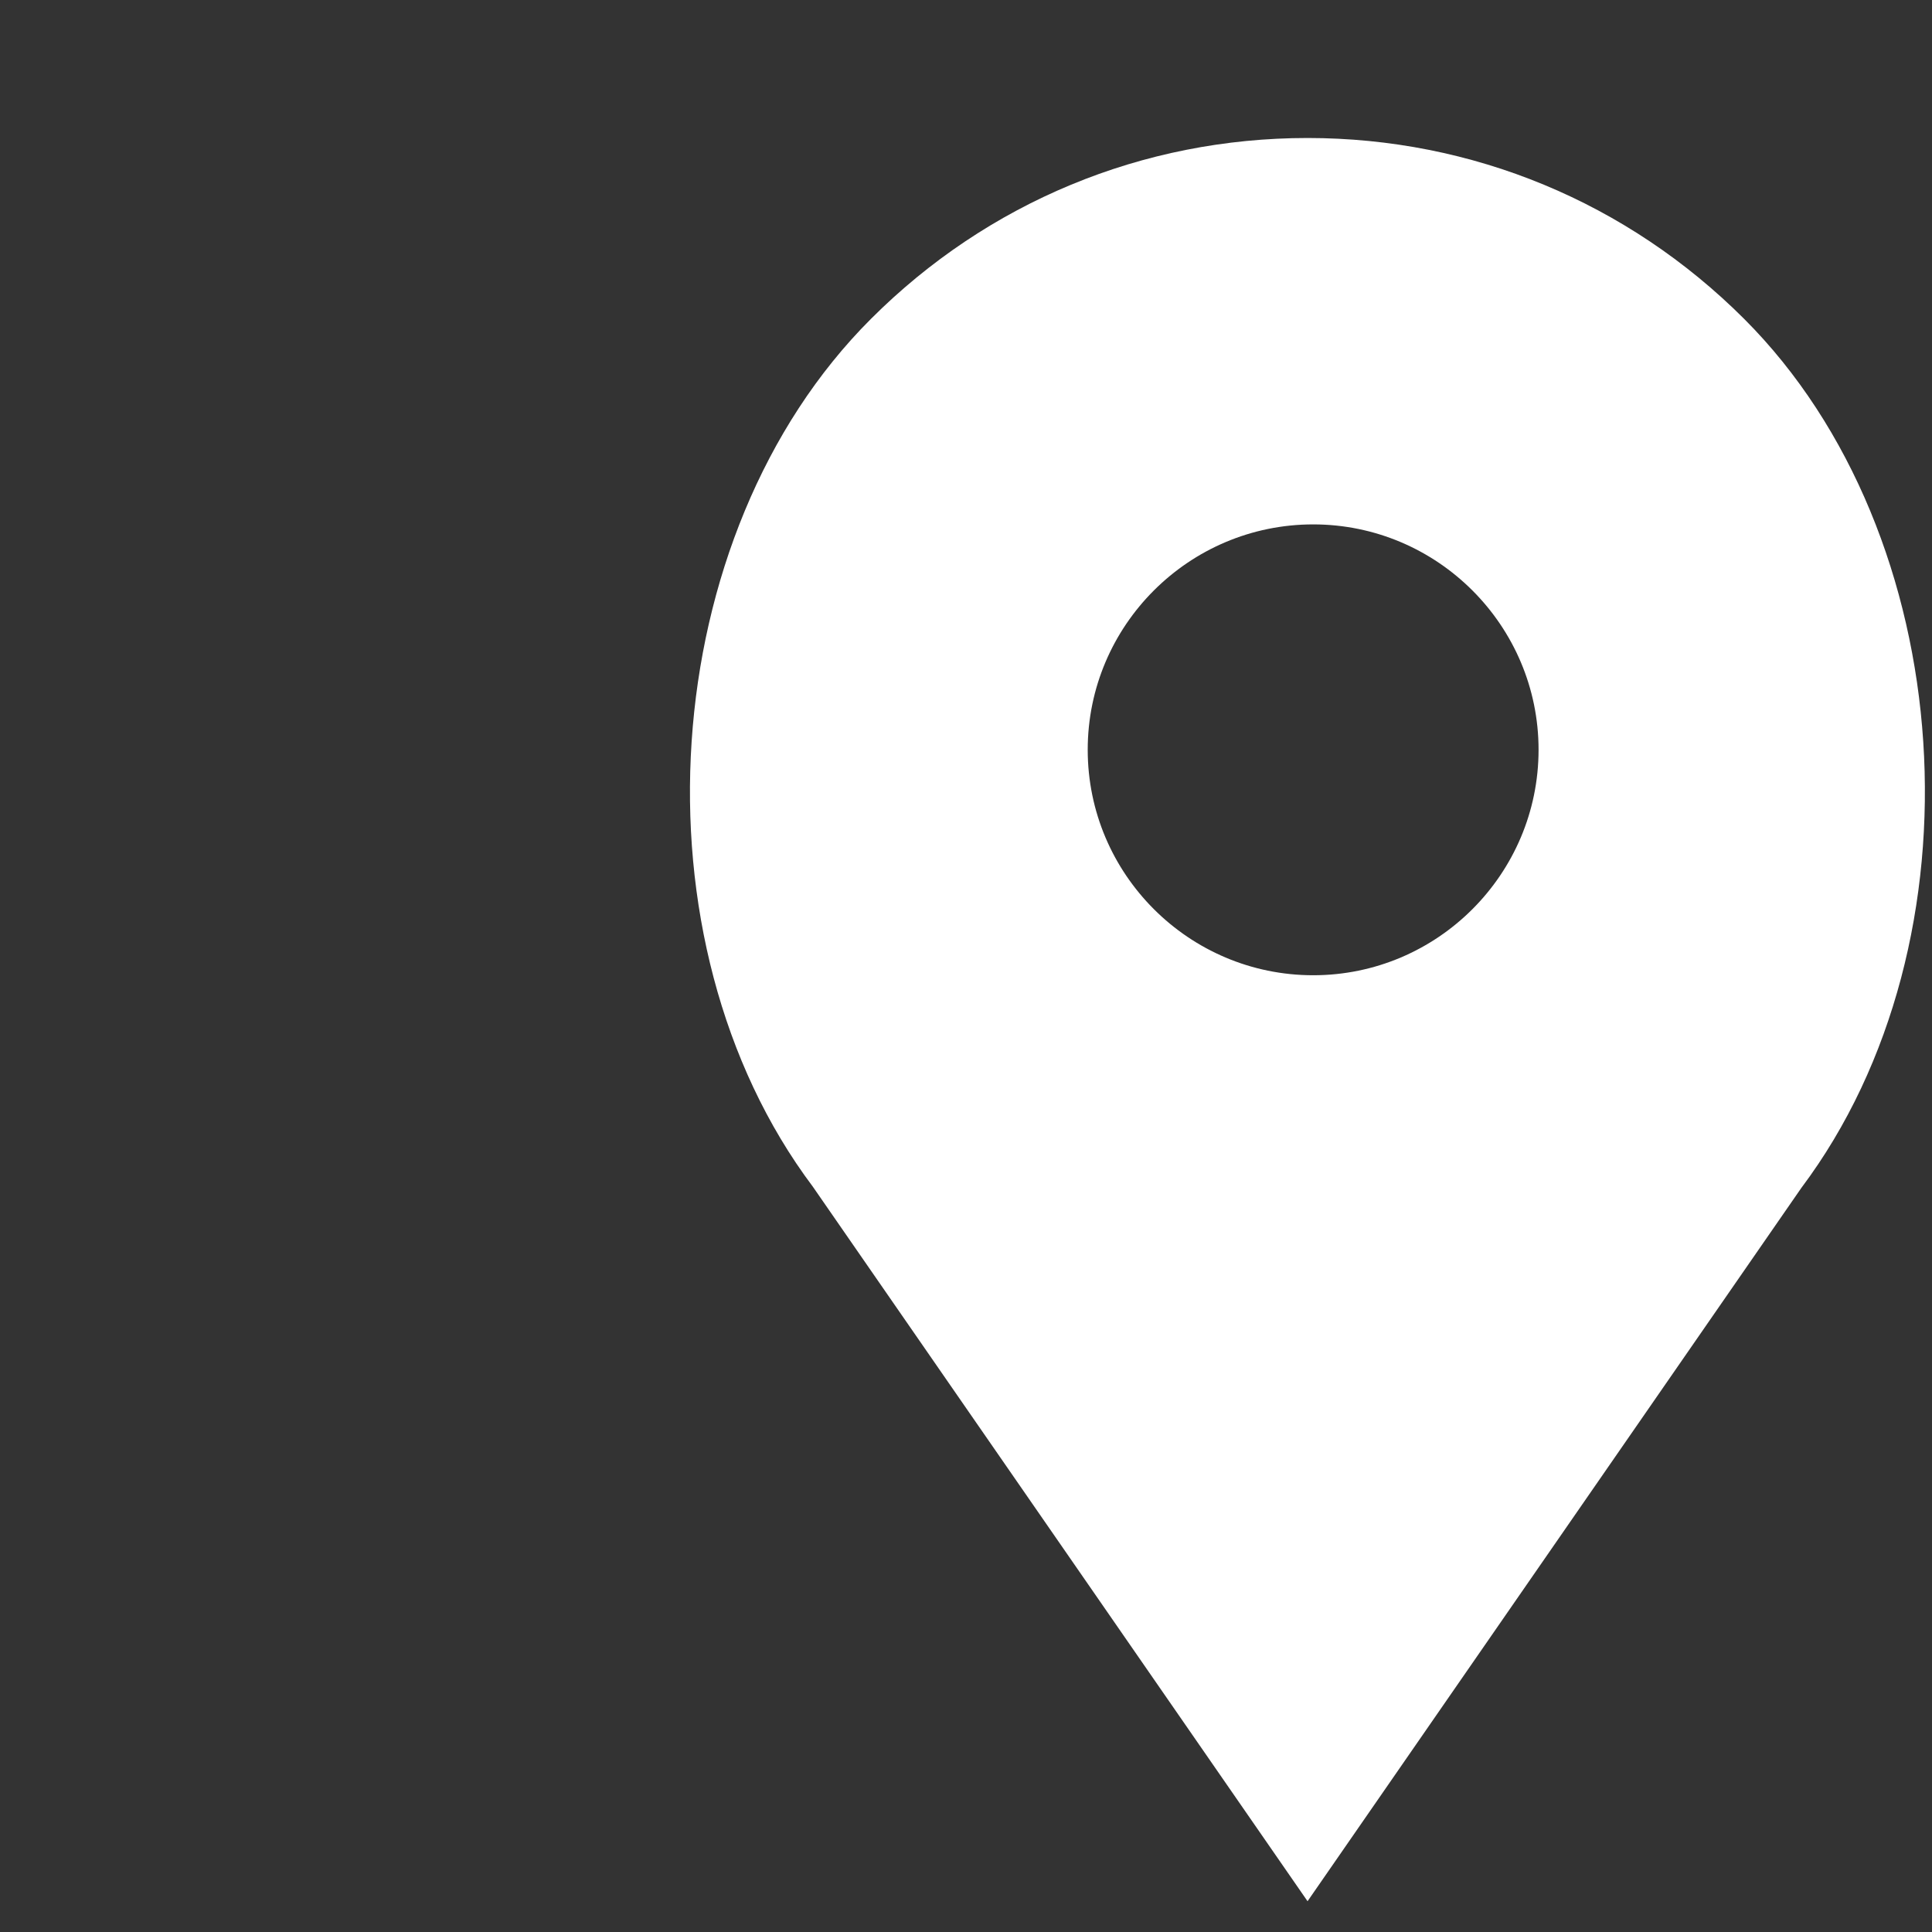 <svg width="14" height="14" viewBox="0 0 14 14" fill="none" xmlns="http://www.w3.org/2000/svg">
<rect x="0" y="0" width="14" height="14" fill="#333333" stroke="none"/>
<g clip-path="url(#clip0)">
<path d="M9.475 13.777L13.054 8.607C14.397 6.817 14.203 3.875 12.639 2.311C11.793 1.466 10.67 1 9.475 1C8.279 1 7.156 1.466 6.311 2.311C4.746 3.874 4.552 6.817 5.89 8.599L9.475 13.777ZM9.516 3.8C10.416 3.8 11.149 4.533 11.149 5.433C11.149 6.334 10.416 7.067 9.516 7.067C8.615 7.067 7.882 6.334 7.882 5.433C7.882 4.533 8.615 3.8 9.516 3.8Z" fill="white"/>
</g>
<defs>
<clipPath id="clip0">
<rect x="-0" width="14" height="14" fill="white"/>
</clipPath>
</defs>
</svg>
